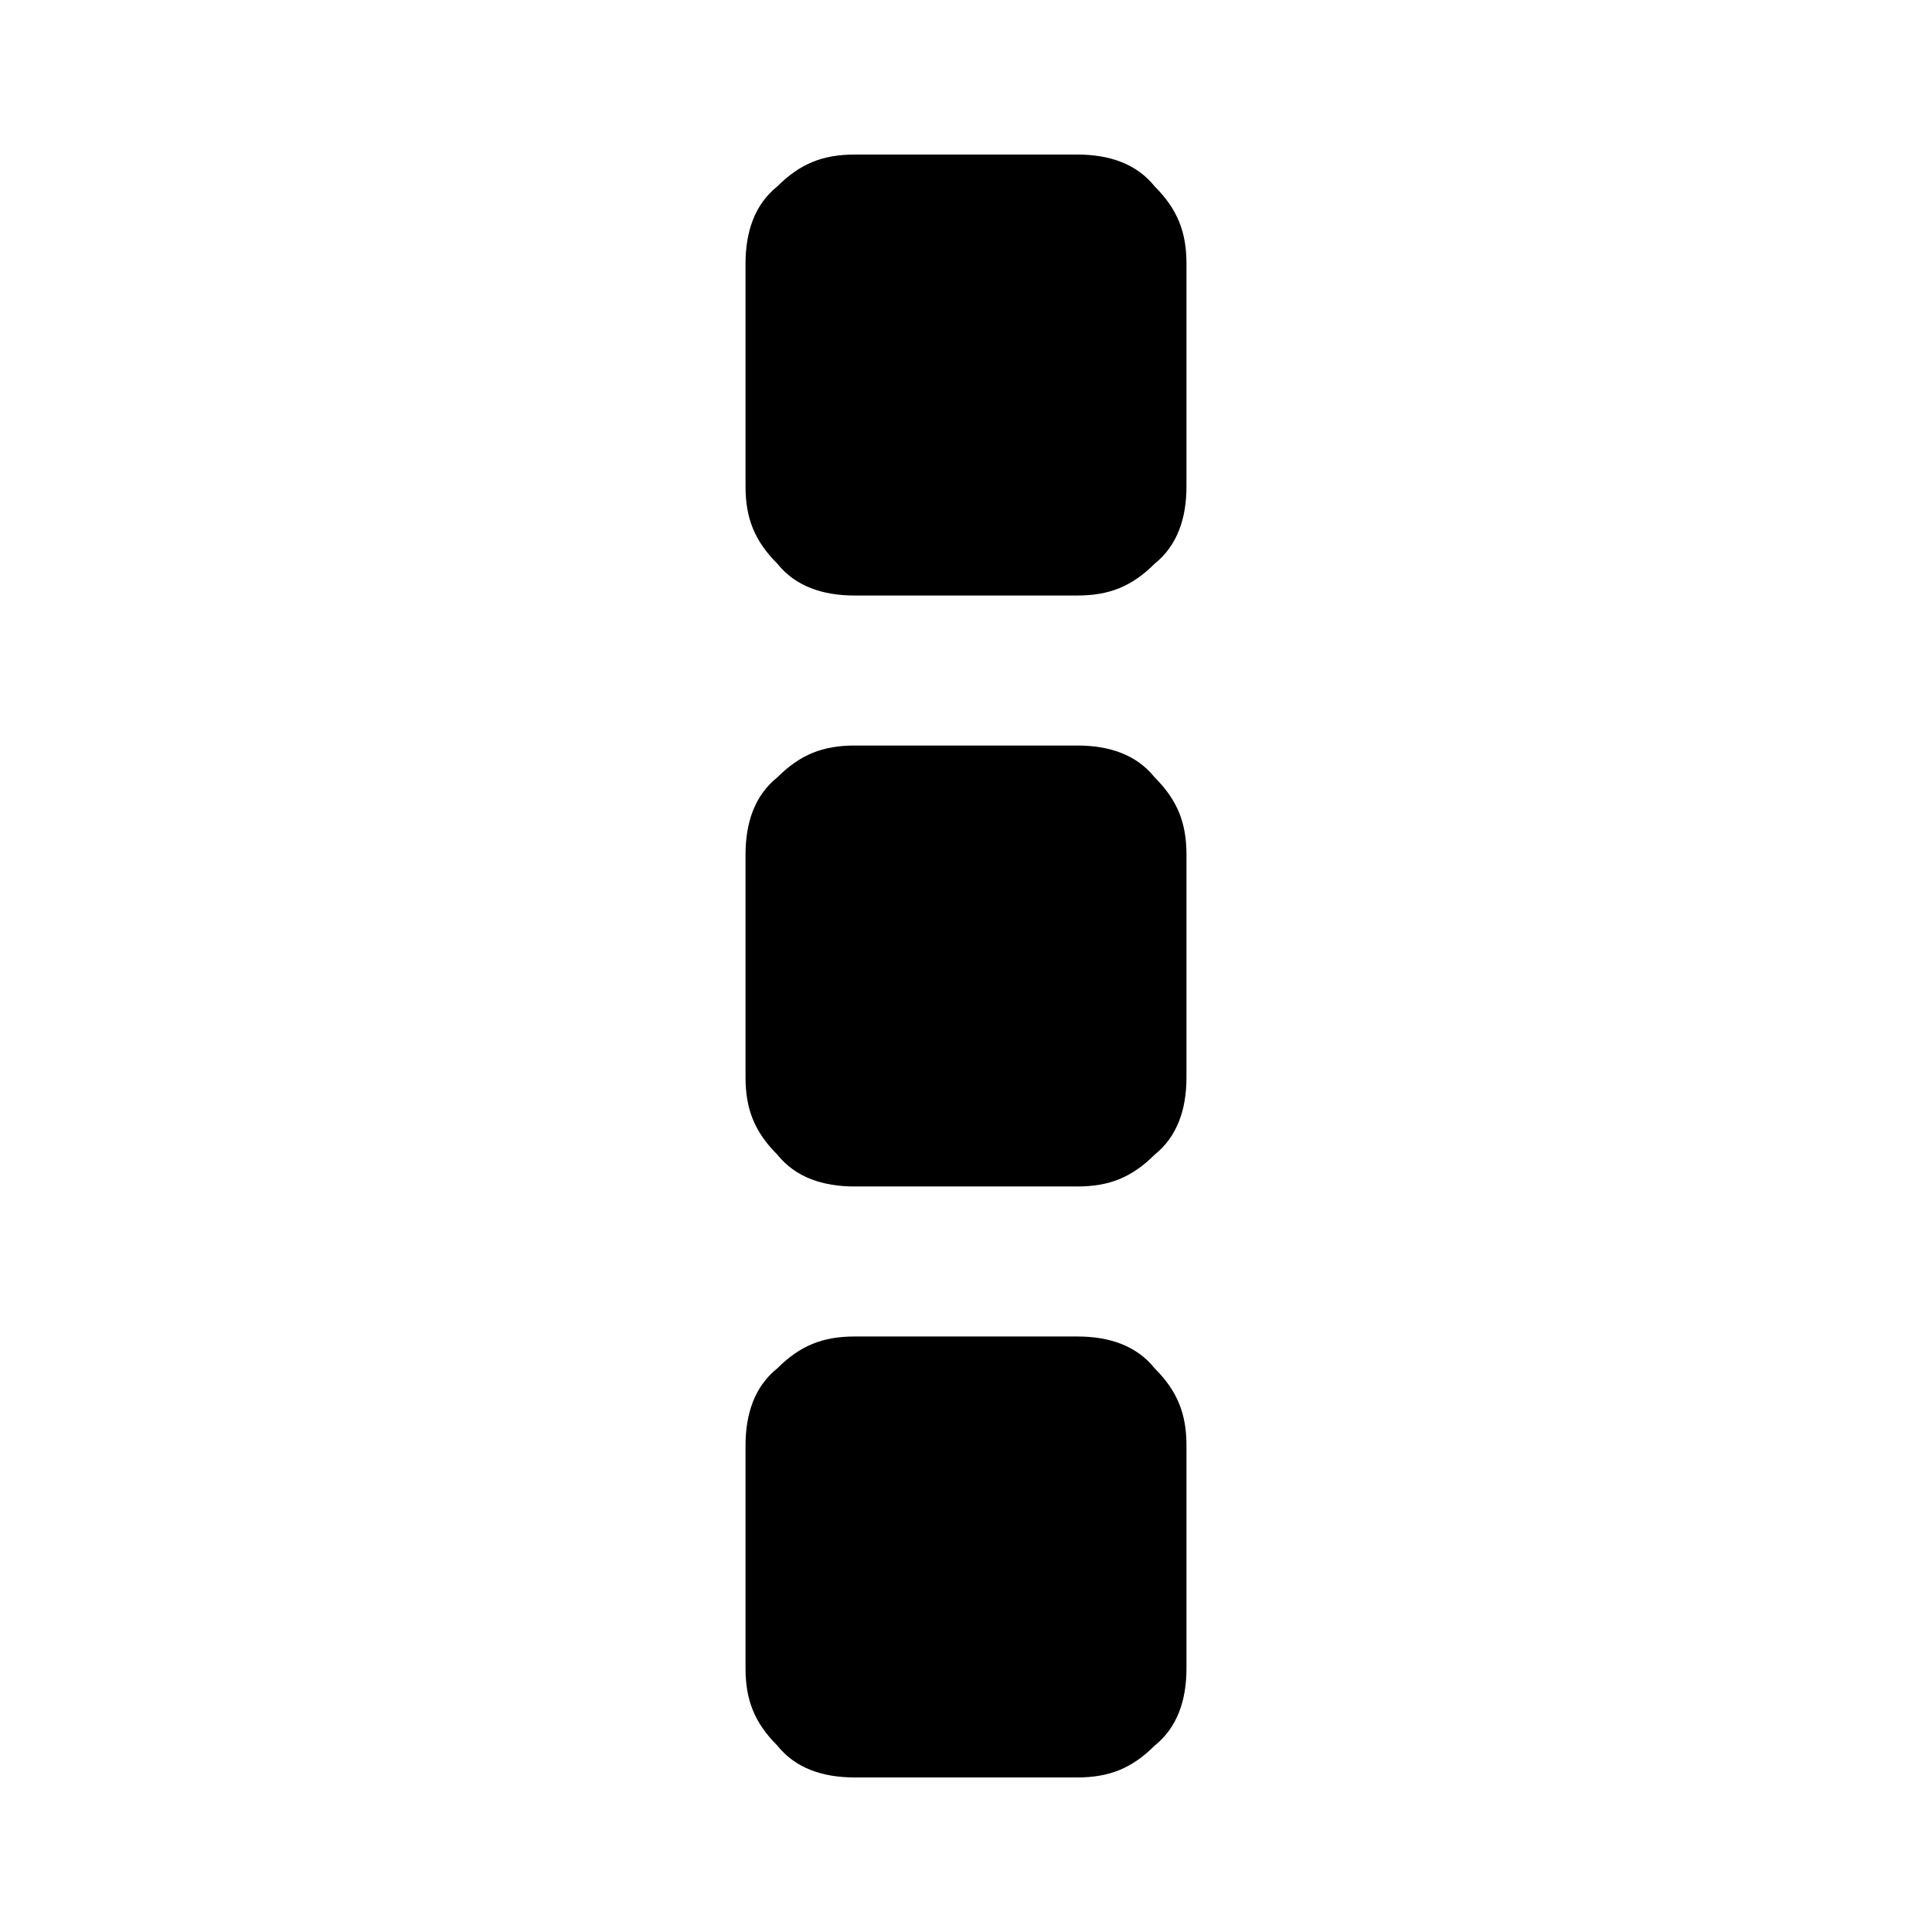 <?xml version="1.0" encoding="utf-8"?>
<!-- Generator: Adobe Illustrator 28.2.0, SVG Export Plug-In . SVG Version: 6.00 Build 0)  -->
<svg version="1.1" id="Ebene_1" xmlns="http://www.w3.org/2000/svg" xmlns:xlink="http://www.w3.org/1999/xlink" x="0px" y="0px"
	 viewBox="0 0 42.5 42.5" style="enable-background:new 0 0 42.5 42.5;" xml:space="preserve">
<path d="M23.7,13.1h-4.9c-0.7,0-1.3-0.2-1.7-0.7c-0.5-0.5-0.7-1-0.7-1.7V5.8c0-0.7,0.2-1.3,0.7-1.7c0.5-0.5,1-0.7,1.7-0.7h4.9
	c0.7,0,1.3,0.2,1.7,0.7c0.5,0.5,0.7,1,0.7,1.7v4.9c0,0.7-0.2,1.3-0.7,1.7C24.9,12.9,24.4,13.1,23.7,13.1z M23.7,26.1h-4.9
	c-0.7,0-1.3-0.2-1.7-0.7c-0.5-0.5-0.7-1-0.7-1.7v-4.9c0-0.7,0.2-1.3,0.7-1.7c0.5-0.5,1-0.7,1.7-0.7h4.9c0.7,0,1.3,0.2,1.7,0.7
	c0.5,0.5,0.7,1,0.7,1.7v4.9c0,0.7-0.2,1.3-0.7,1.7C24.9,25.9,24.4,26.1,23.7,26.1z M23.7,39.1h-4.9c-0.7,0-1.3-0.2-1.7-0.7
	c-0.5-0.5-0.7-1-0.7-1.7v-4.9c0-0.7,0.2-1.3,0.7-1.7c0.5-0.5,1-0.7,1.7-0.7h4.9c0.7,0,1.3,0.2,1.7,0.7c0.5,0.5,0.7,1,0.7,1.7v4.9
	c0,0.7-0.2,1.3-0.7,1.7C24.9,38.9,24.4,39.1,23.7,39.1z"/>
</svg>

